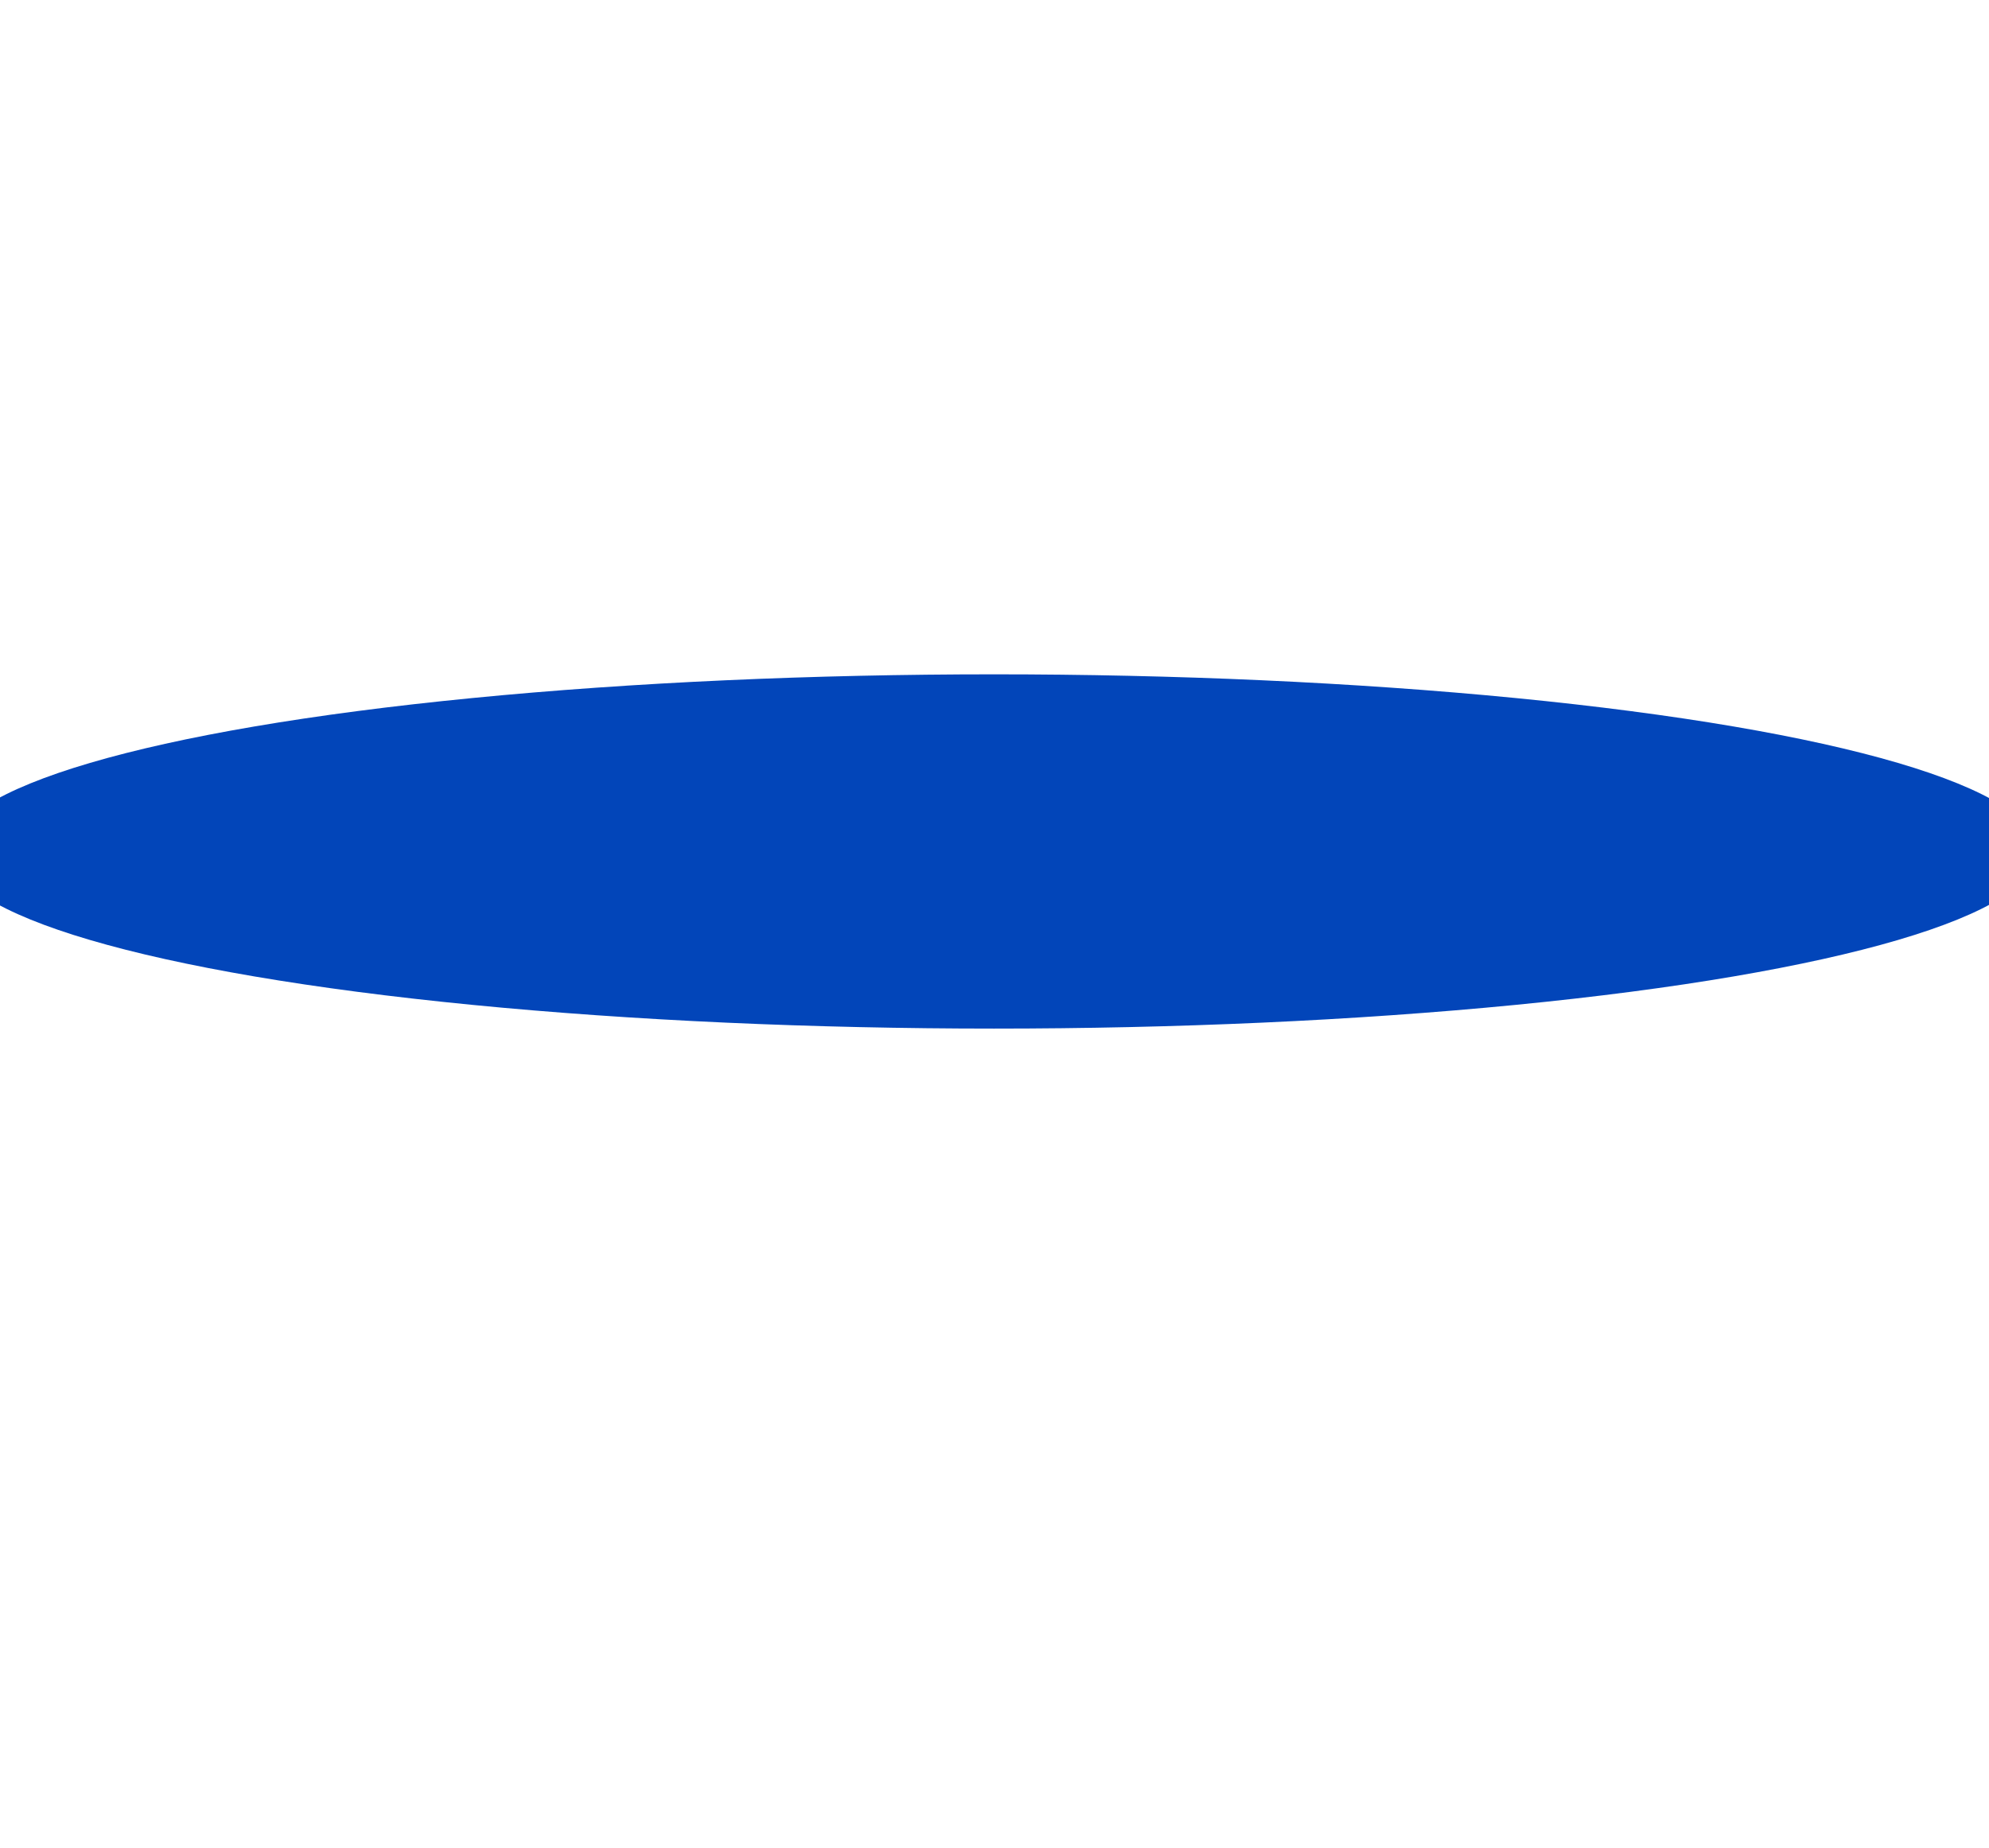<svg width="1920" height="1784" viewBox="0 0 1920 1784" fill="none" xmlns="http://www.w3.org/2000/svg">
<g filter="url(#filter0_f_4_45)">
<ellipse cx="959.5" cy="822" rx="1007.5" ry="171" fill="#0245B9"/>
</g>
<defs>
<filter id="filter0_f_4_45" x="-838.61" y="-139.61" width="3596.22" height="1923.22" filterUnits="userSpaceOnUse" color-interpolation-filters="sRGB">
<feFlood flood-opacity="0" result="BackgroundImageFix"/>
<feBlend mode="normal" in="SourceGraphic" in2="BackgroundImageFix" result="shape"/>
<feGaussianBlur stdDeviation="395.305" result="effect1_foregroundBlur_4_45"/>
</filter>
</defs>
</svg>

